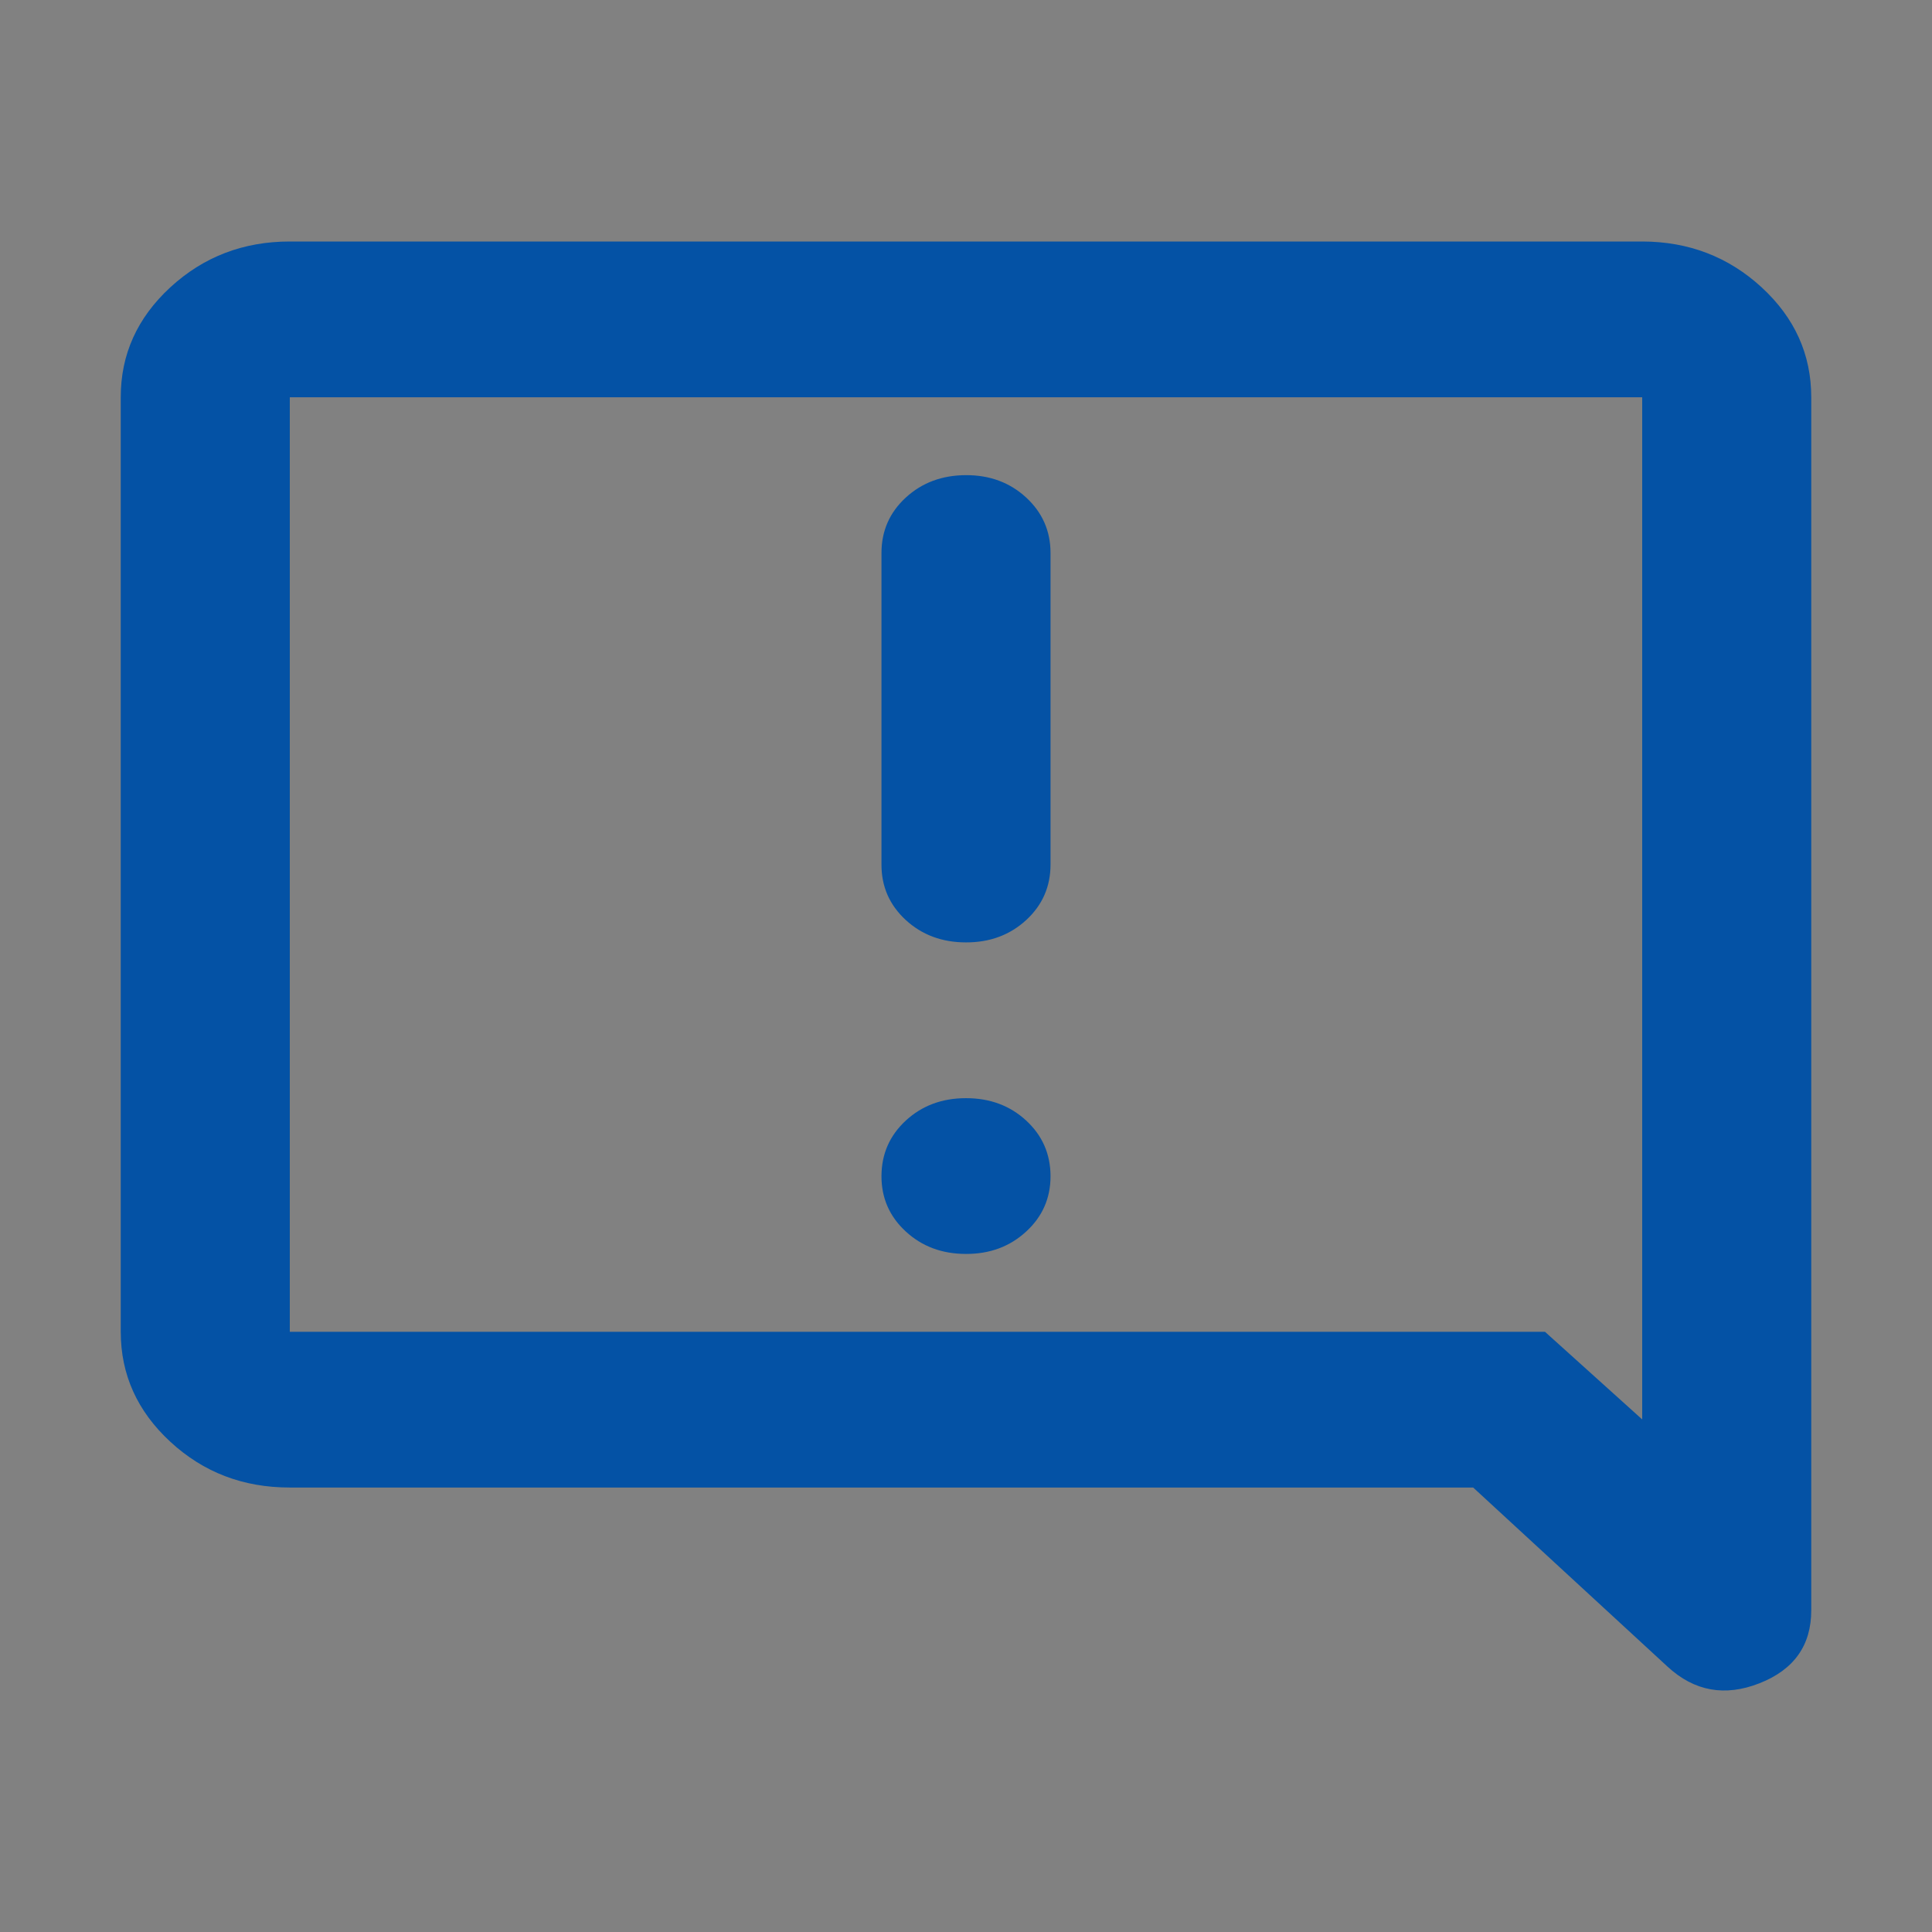 <svg width="32" height="32" viewBox="0 0 32 32" fill="none" xmlns="http://www.w3.org/2000/svg">
<rect x="0" y="0" width="32" height="32" fill="#808080" stroke="none"/>
<rect width="32" height="32" fill="white" fill-opacity="0.01"/>
<path d="M16 20.769C15.603 20.769 15.271 20.645 15.002 20.397C14.733 20.149 14.599 19.843 14.6 19.479C14.601 19.114 14.735 18.808 15.003 18.56C15.271 18.313 15.603 18.189 16 18.189C16.397 18.189 16.729 18.313 16.997 18.56C17.265 18.808 17.399 19.114 17.4 19.479C17.401 19.843 17.267 20.15 16.997 20.398C16.727 20.647 16.395 20.77 16 20.769ZM16 15.609C15.603 15.609 15.271 15.485 15.002 15.238C14.733 14.99 14.599 14.684 14.6 14.319V9.16C14.6 8.794 14.734 8.488 15.003 8.241C15.272 7.994 15.604 7.871 16 7.87C16.396 7.869 16.728 7.993 16.997 8.241C17.266 8.49 17.4 8.796 17.4 9.16V14.319C17.4 14.685 17.266 14.991 16.997 15.239C16.728 15.486 16.396 15.61 16 15.609ZM24.4 24.638L27.62 27.605C28.063 28.014 28.571 28.105 29.143 27.88C29.715 27.655 30.001 27.251 30 26.67V6.58C30 5.87 29.726 5.263 29.177 4.758C28.628 4.254 27.969 4.001 27.2 4H4.8C4.03 4 3.371 4.253 2.822 4.758C2.273 5.264 1.999 5.871 2 6.58V22.059C2 22.768 2.274 23.375 2.822 23.881C3.37 24.387 4.029 24.639 4.8 24.638H24.4ZM25.59 22.059H4.8V6.58H27.2V23.51L25.59 22.059Z" fill="#0452A5"/>
</svg>
